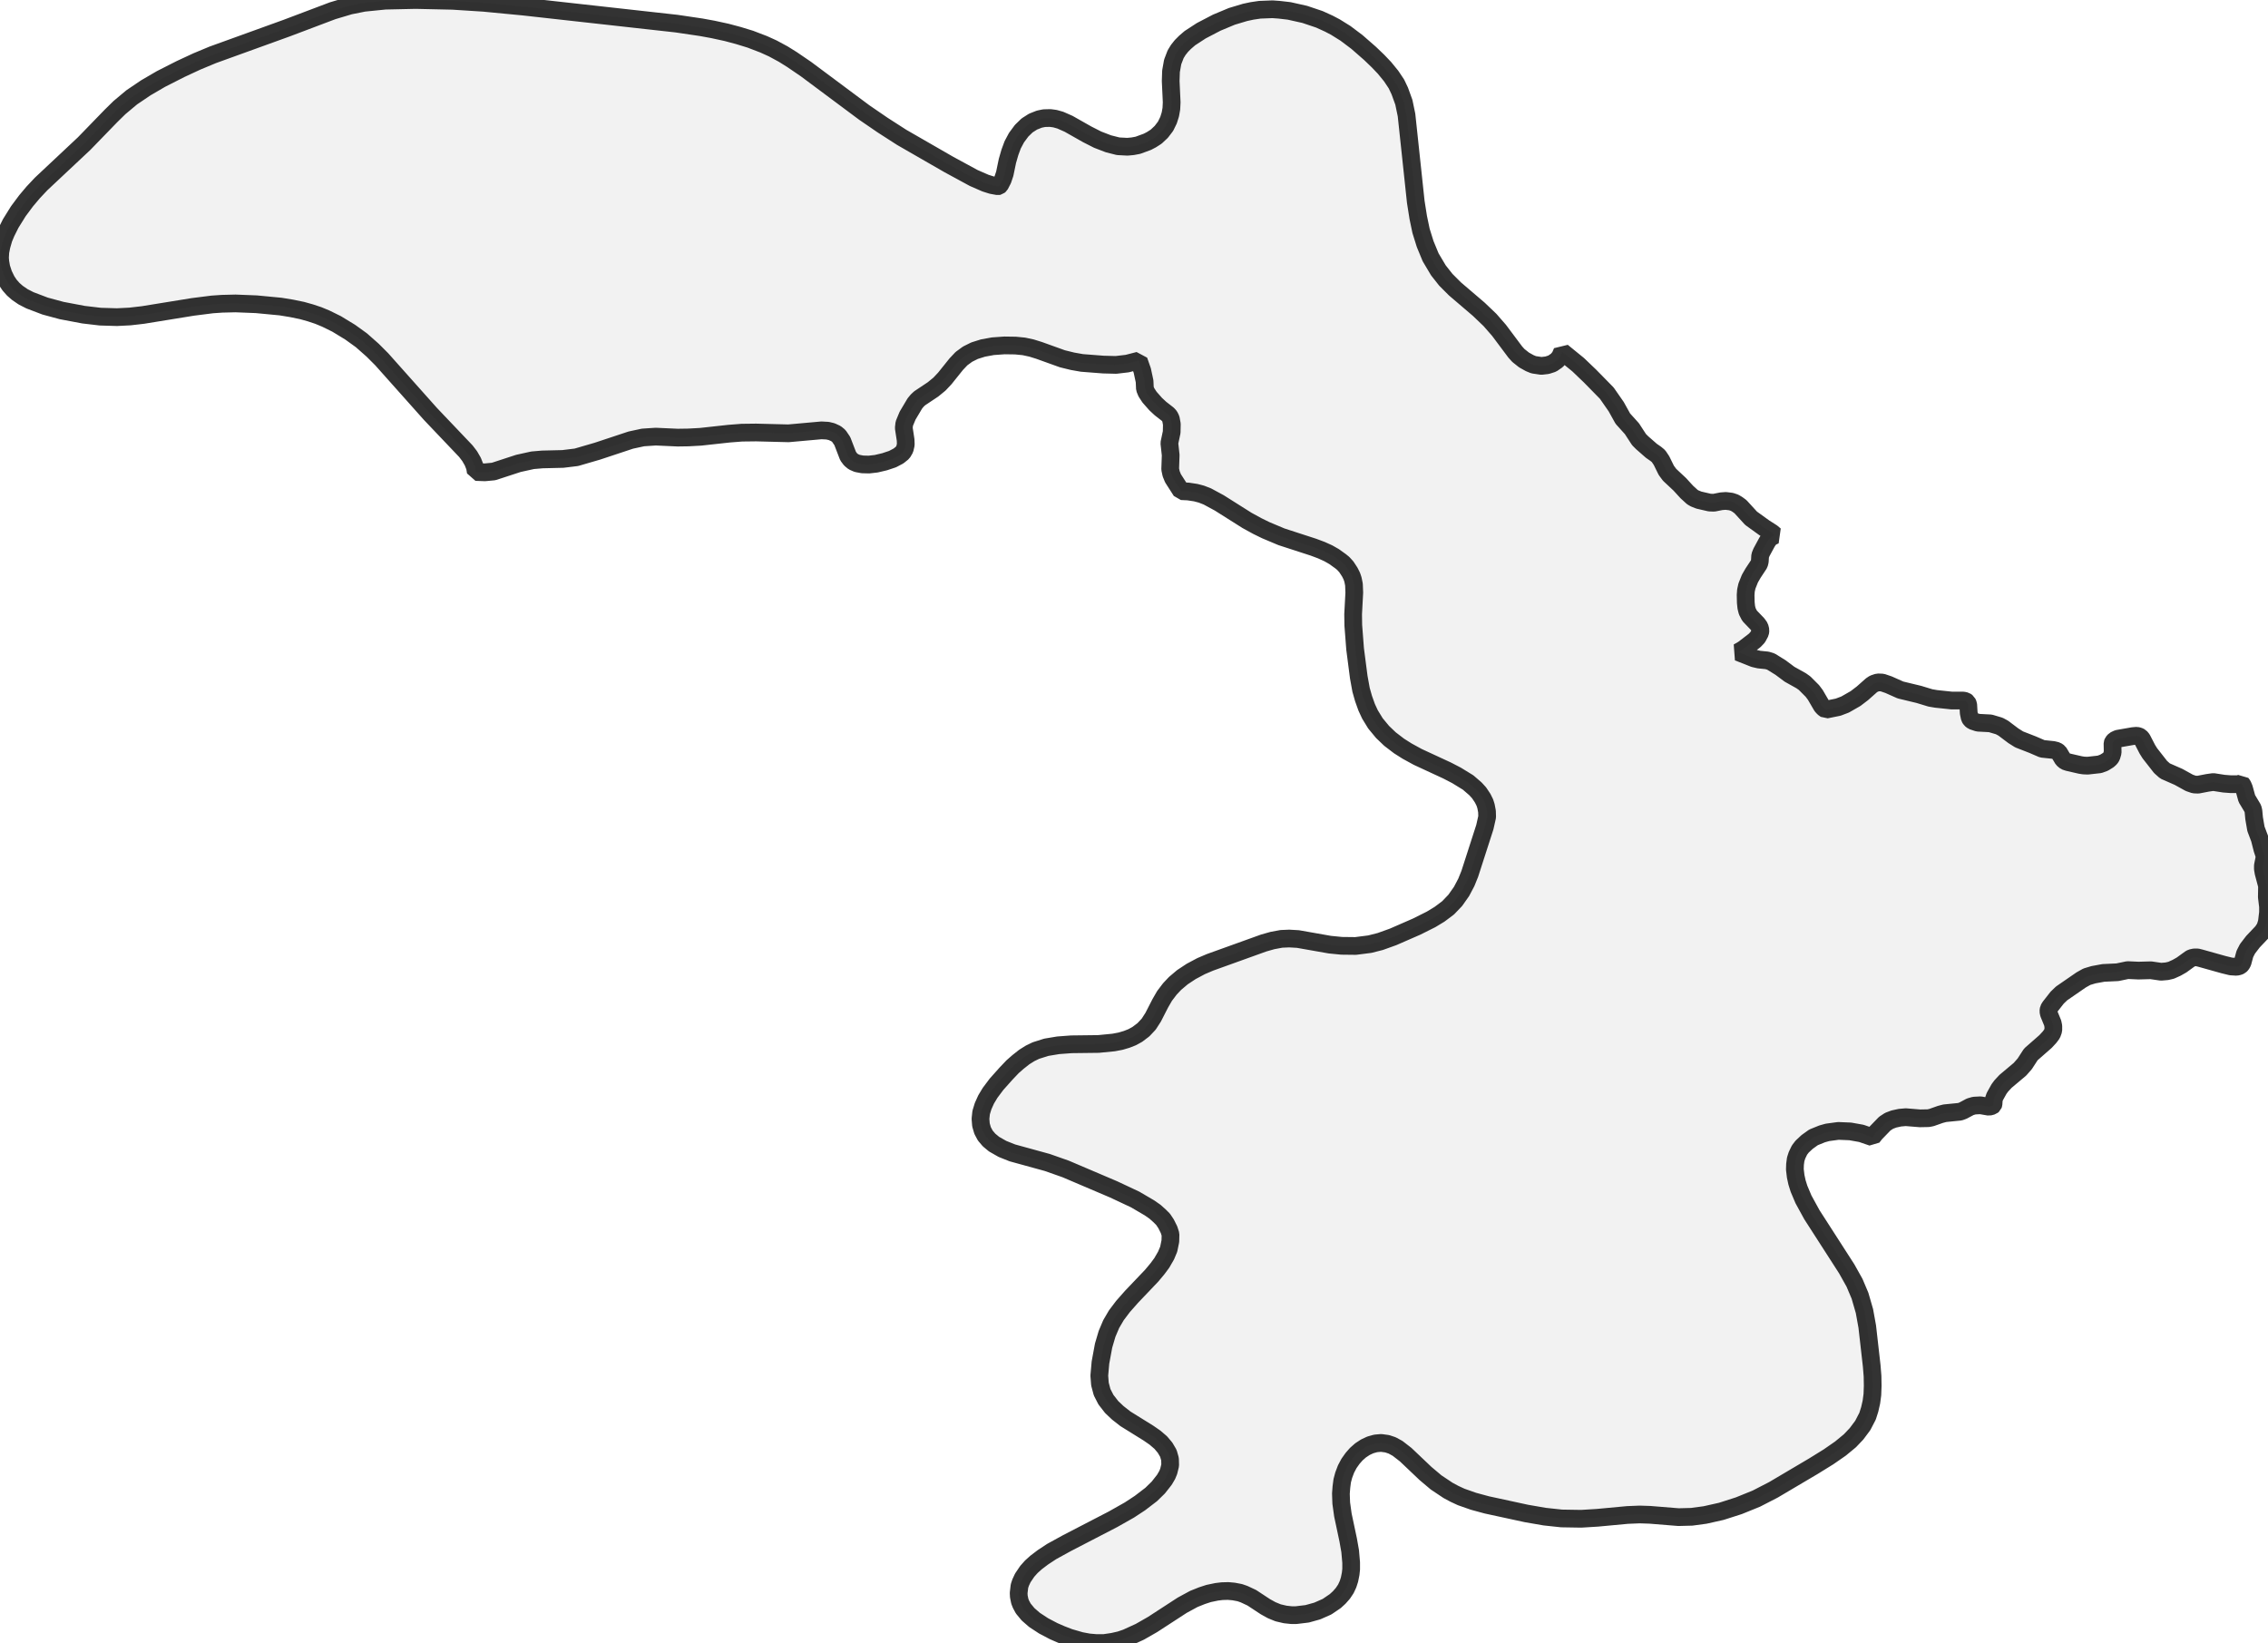 <?xml version="1.0" encoding="UTF-8" standalone="no"?>
<svg viewBox="0 0 256 185.453" xmlns="http://www.w3.org/2000/svg">
  <style>
    g.zone {
      fill: lightgray;
      stroke-width: 2;
      stroke-linecap: square;
      stroke-linejoin: bevel;
      stroke-miterlimit: 3;
      stroke-opacity: 0.8;
      stroke: black;
      fill-opacity: 0.3;
    }
  </style>
  <g class="zone" id="zone">
    <path d="M208.452,143.221 209.329,144.788 209.945,146.243 210.448,147.978 210.765,149.731 211.269,154.171 211.362,155.327 211.381,156.428 211.344,157.416 211.232,158.256 211.045,159.077 210.803,159.841 210.262,160.886 209.553,161.837 208.807,162.621 207.744,163.498 206.4,164.43 204.684,165.493 200.17,168.161 198.249,169.15 196.272,169.952 194.294,170.586 192.466,170.996 190.955,171.201 189.463,171.239 186.236,170.978 185.08,170.94 183.699,170.996 180.304,171.313 178.476,171.425 176.256,171.388 174.354,171.183 172.302,170.828 167.825,169.858 166.314,169.448 164.934,168.963 164.169,168.609 163.442,168.217 162.099,167.321 160.905,166.314 158.666,164.188 157.752,163.479 157.137,163.143 156.577,162.957 155.887,162.863 155.271,162.919 154.674,163.087 154.115,163.348 153.574,163.703 153.089,164.132 152.679,164.598 152.268,165.176 151.932,165.811 151.671,166.501 151.503,167.135 151.41,167.844 151.354,168.59 151.391,169.653 151.578,170.996 152.175,173.813 152.399,175.081 152.511,176.368 152.511,177.115 152.455,177.637 152.324,178.29 152.156,178.812 151.914,179.334 151.578,179.838 151.168,180.304 150.72,180.715 149.787,181.349 148.687,181.834 147.549,182.151 146.318,182.3 145.758,182.3 145.068,182.226 144.266,182.039 143.538,181.741 142.829,181.349 141.3,180.342 140.423,179.931 139.938,179.763 139.248,179.633 138.632,179.577 137.942,179.595 137.327,179.67 136.431,179.857 135.685,180.099 134.753,180.472 133.447,181.181 130.089,183.363 128.653,184.184 127.142,184.874 126.433,185.117 125.612,185.303 124.605,185.453 123.766,185.453 122.889,185.378 121.994,185.21 120.706,184.837 119.792,184.483 118.934,184.11 117.797,183.513 116.771,182.841 116.043,182.207 115.502,181.554 115.241,181.069 115.11,180.733 114.999,180.192 114.98,179.801 115.073,179.017 115.204,178.625 115.446,178.103 115.95,177.357 116.416,176.835 116.957,176.35 117.722,175.771 118.711,175.119 120.445,174.167 125.631,171.481 127.478,170.437 128.672,169.653 129.94,168.683 130.742,167.9 131.432,167.023 131.749,166.482 131.917,166.072 132.085,165.382 132.066,164.691 131.88,164.038 131.507,163.404 131.022,162.826 130.369,162.266 129.642,161.763 127.03,160.14 126.172,159.468 125.482,158.816 124.829,157.976 124.4,157.137 124.157,156.223 124.083,155.271 124.213,153.798 124.568,151.876 124.959,150.552 125.426,149.451 126.004,148.463 126.75,147.474 127.72,146.374 129.996,143.986 130.649,143.203 131.134,142.55 131.619,141.71 131.917,141.001 132.104,140.087 132.122,139.323 131.955,138.8 131.619,138.129 131.283,137.625 130.91,137.252 130.369,136.767 129.753,136.338 128.131,135.387 125.706,134.249 120.277,131.936 118.207,131.208 114.271,130.126 113.152,129.679 112.201,129.138 111.641,128.672 111.212,128.168 110.913,127.608 110.727,126.974 110.671,126.284 110.746,125.575 110.969,124.848 111.305,124.101 111.753,123.355 112.48,122.385 113.562,121.173 114.308,120.389 114.905,119.867 115.614,119.307 116.267,118.897 116.92,118.58 118.095,118.207 119.438,117.983 120.93,117.871 123.99,117.834 125.706,117.666 126.489,117.517 127.179,117.312 127.795,117.069 128.373,116.752 129.063,116.23 129.66,115.595 130.164,114.812 130.966,113.245 131.451,112.406 132.048,111.622 132.626,111.007 133.465,110.298 134.454,109.645 135.573,109.048 136.581,108.619 142.643,106.437 143.632,106.157 144.639,105.97 145.516,105.933 146.504,105.989 150.104,106.623 151.429,106.754 153.014,106.772 154.618,106.567 155.794,106.269 157.249,105.746 159.897,104.59 161.539,103.769 162.49,103.191 163.46,102.463 164.262,101.624 164.971,100.617 165.512,99.591 165.904,98.621 167.601,93.361 167.862,92.204 167.844,91.588 167.732,90.992 167.601,90.581 167.359,90.096 166.948,89.481 166.538,89.033 165.717,88.324 164.412,87.522 163.33,86.962 160.028,85.433 158.834,84.78 157.92,84.202 156.894,83.418 156.055,82.616 155.253,81.646 154.637,80.639 154.264,79.837 153.91,78.848 153.63,77.86 153.369,76.423 152.958,73.252 152.753,70.585 152.734,69.335 152.865,66.891 152.828,65.977 152.716,65.418 152.585,65.026 152.361,64.578 151.97,63.981 151.615,63.59 151.317,63.347 150.589,62.825 149.936,62.452 149.153,62.097 148.258,61.762 144.639,60.586 142.867,59.84 141.915,59.374 140.759,58.74 137.625,56.762 136.282,56.035 135.611,55.774 134.976,55.606 134.118,55.475 133.335,55.438 132.402,53.983 132.197,53.479 132.085,52.957 132.141,51.372 131.992,50.01 132.253,48.779 132.272,47.883 132.16,47.268 132.01,46.969 131.824,46.764 130.985,46.111 130.444,45.608 129.753,44.824 129.399,44.283 129.231,43.873 129.194,43.034 128.933,41.821 128.541,40.702 127.235,41.038 125.967,41.187 124.53,41.15 122.124,40.963 121.061,40.776 119.923,40.497 117.274,39.545 116.435,39.284 115.577,39.098 114.625,39.004 113.376,38.986 112.07,39.079 110.951,39.284 109.999,39.583 109.216,39.974 108.526,40.478 107.929,41.112 106.642,42.716 106.045,43.351 105.317,43.948 103.806,44.955 103.527,45.216 103.266,45.533 102.445,46.913 102.072,47.809 102.016,48.312 102.221,49.655 102.24,50.178 102.128,50.681 101.885,51.092 101.419,51.465 100.747,51.819 99.852,52.118 98.901,52.342 98.08,52.435 97.352,52.416 96.755,52.304 96.326,52.118 96.009,51.857 95.73,51.484 95.077,49.786 94.685,49.208 94.368,48.947 93.883,48.723 93.416,48.611 92.726,48.574 88.996,48.909 85.34,48.816 83.735,48.835 82.299,48.947 79.072,49.301 77.692,49.376 76.498,49.394 74.017,49.282 72.581,49.376 71.2,49.674 67.432,50.924 65.063,51.614 63.534,51.801 61.221,51.857 60.12,51.95 58.516,52.304 55.718,53.218 54.729,53.312 53.703,53.274 53.61,52.715 53.368,52.099 53.013,51.484 52.584,50.924 48.592,46.727 43.089,40.553 42.064,39.527 40.795,38.407 39.527,37.493 37.997,36.561 36.785,35.964 35.927,35.609 35.031,35.311 34.099,35.05 32.923,34.807 31.674,34.602 28.932,34.341 26.581,34.248 25.07,34.285 23.97,34.36 21.769,34.639 16.135,35.553 14.68,35.721 13.207,35.796 11.323,35.74 9.42,35.516 6.958,35.05 5.092,34.546 3.376,33.893 2.611,33.502 1.959,33.054 1.492,32.644 1.082,32.177 0.746,31.674 0.392,30.946 0.149,30.2 0.037,29.566 0,29.099 0.037,28.447 0.168,27.775 0.41,26.936 0.69,26.264 1.212,25.219 2.071,23.839 2.947,22.664 3.749,21.713 4.645,20.761 9.495,16.21 12.535,13.076 13.486,12.143 14.867,10.987 16.471,9.905 18.168,8.916 20.37,7.797 22.216,6.939 24.007,6.193 32.364,3.171 37.549,1.212 39.489,0.634 41.075,0.317 43.481,0.075 46.913,0 51.11,0.093 54.617,0.317 59.094,0.746 76.367,2.667 79.147,3.078 80.471,3.32 82.019,3.656 83.344,4.01 84.687,4.421 86.198,4.999 87.224,5.465 88.399,6.1 89.387,6.715 90.973,7.797 97.558,12.703 99.628,14.121 101.773,15.501 107.089,18.56 109.906,20.09 111.231,20.668 111.939,20.892 112.648,21.022 112.741,21.004 112.872,20.892 113.189,20.276 113.413,19.605 113.711,18.168 113.991,17.198 114.308,16.34 114.737,15.538 115.316,14.755 115.931,14.158 116.603,13.729 117.312,13.449 117.853,13.337 118.543,13.319 119.084,13.393 119.681,13.561 120.613,13.971 122.721,15.165 123.896,15.762 125.109,16.229 126.209,16.508 127.254,16.564 127.851,16.508 128.448,16.396 129.511,16.005 129.977,15.762 130.5,15.426 131.078,14.885 131.563,14.251 131.899,13.561 132.104,12.908 132.216,12.274 132.253,11.546 132.141,9.14 132.178,8.04 132.365,6.995 132.701,6.118 132.999,5.633 133.354,5.186 133.764,4.775 134.305,4.309 135.592,3.47 137.345,2.556 139.043,1.847 140.535,1.399 141.319,1.231 142.195,1.101 143.632,1.045 144.396,1.101 145.516,1.231 147.269,1.623 148.929,2.182 149.992,2.667 150.739,3.059 151.876,3.768 153.164,4.738 154.637,6.025 155.551,6.902 156.279,7.667 157.025,8.581 157.622,9.476 157.995,10.259 158.461,11.546 158.76,12.983 159.804,22.776 160.084,24.548 160.401,26.059 160.867,27.551 161.483,29.043 162.36,30.517 163.199,31.58 164.225,32.606 166.911,34.901 168.18,36.113 169.205,37.288 171.034,39.732 171.388,40.124 172.022,40.627 172.656,40.982 173.104,41.168 173.981,41.299 174.634,41.224 175.212,41.038 175.753,40.665 176.089,40.254 176.331,39.695 178.14,41.168 179.484,42.455 181.368,44.377 182.431,45.906 183.177,47.249 184.203,48.387 185.005,49.618 185.359,49.973 186.404,50.887 186.889,51.222 187.206,51.484 187.542,51.987 188.083,53.088 188.456,53.591 189.612,54.673 190.396,55.531 191.03,56.11 191.291,56.259 191.758,56.445 192.97,56.725 193.455,56.744 194.294,56.576 194.798,56.539 195.395,56.613 195.787,56.744 196.104,56.93 196.458,57.191 197.652,58.497 199.126,59.56 200.002,60.12 200.357,60.419 199.984,60.586 199.667,60.848 199.443,61.202 198.827,62.34 198.678,62.713 198.641,63.347 198.566,63.646 197.876,64.69 197.521,65.306 197.186,66.145 197.074,66.649 197.036,67.152 197.055,68.01 197.111,68.551 197.223,68.999 197.484,69.503 198.379,70.435 198.622,70.771 198.715,71.144 198.678,71.405 198.398,71.928 198.062,72.282 196.775,73.271 196.197,73.607 197.988,74.315 198.547,74.446 199.461,74.539 199.89,74.67 200.972,75.341 201.998,76.106 203.304,76.834 203.696,77.113 204.572,77.99 204.908,78.438 205.636,79.688 205.841,79.911 206.102,80.098 207.482,79.818 208.266,79.52 209.441,78.848 210.224,78.251 211.232,77.356 211.512,77.169 211.959,77.02 212.463,77.039 213.172,77.281 214.515,77.878 216.604,78.382 217.891,78.774 218.544,78.885 220.316,79.072 221.603,79.072 221.864,79.128 222.051,79.259 222.163,79.52 222.219,80.471 222.331,81.012 222.442,81.198 222.648,81.366 223.263,81.572 224.662,81.646 225.669,81.945 226.117,82.187 227.255,83.045 227.908,83.456 229.437,84.052 230.519,84.519 231.751,84.649 232.142,84.743 232.385,84.911 232.851,85.694 233.112,85.918 233.448,86.03 234.828,86.347 235.201,86.403 235.649,86.421 236.992,86.272 237.496,86.086 237.981,85.787 238.205,85.582 238.335,85.377 238.466,84.929 238.447,83.903 238.503,83.754 238.69,83.549 239.044,83.381 240.76,83.082 241.189,83.045 241.413,83.101 241.6,83.194 241.786,83.418 242.383,84.575 242.663,85.022 243.875,86.571 244.379,87.018 245.908,87.69 247.121,88.361 247.662,88.548 248.11,88.567 249.173,88.361 249.826,88.268 251.038,88.455 251.784,88.511 252.68,88.511 252.978,88.399 253.146,88.623 253.295,88.977 253.612,90.133 254.284,91.253 254.358,91.551 254.433,92.353 254.638,93.547 255.067,94.685 255.366,95.86 255.59,96.532 255.59,96.867 255.422,97.707 255.422,98.08 255.496,98.509 255.888,99.983 255.869,101.251 256,102.333 256,102.986 255.869,104.086 255.683,104.683 255.366,105.168 254.303,106.287 253.687,107.089 253.389,107.668 253.127,108.638 252.997,108.862 252.866,108.992 252.698,109.067 252.437,109.123 251.822,109.085 250.982,108.88 248.389,108.153 248.016,108.059 247.699,108.059 247.363,108.134 247.196,108.227 246.244,108.918 245.685,109.235 245.069,109.514 244.584,109.626 243.931,109.682 242.775,109.514 241.376,109.552 240.163,109.496 239.007,109.738 237.421,109.813 236.302,110.018 235.556,110.242 234.922,110.596 232.702,112.126 232.198,112.611 231.396,113.637 231.247,113.879 231.21,114.14 231.266,114.42 231.695,115.465 231.769,115.819 231.769,116.286 231.62,116.696 231.34,117.069 230.892,117.554 229.232,119.009 228.542,120.072 228.001,120.688 226.378,122.05 225.893,122.572 225.632,122.926 225.166,123.766 225.054,124.083 225.017,124.624 224.979,124.736 224.867,124.829 224.513,124.922 223.543,124.754 222.834,124.792 222.386,124.922 221.584,125.351 221.23,125.482 219.532,125.65 219.029,125.78 218.022,126.135 217.667,126.209 216.716,126.228 215.112,126.097 214.459,126.153 213.769,126.303 213.228,126.508 212.743,126.825 211.679,127.925 211.344,128.354 210.094,127.925 208.844,127.702 207.501,127.646 206.27,127.813 205.673,127.981 204.703,128.373 203.976,128.895 203.416,129.418 203.117,129.809 202.838,130.388 202.688,130.854 202.614,131.414 202.595,131.992 202.688,132.775 202.838,133.465 203.061,134.174 203.565,135.368 204.516,137.103 208.452,143.221Z"/>
  </g>
</svg>